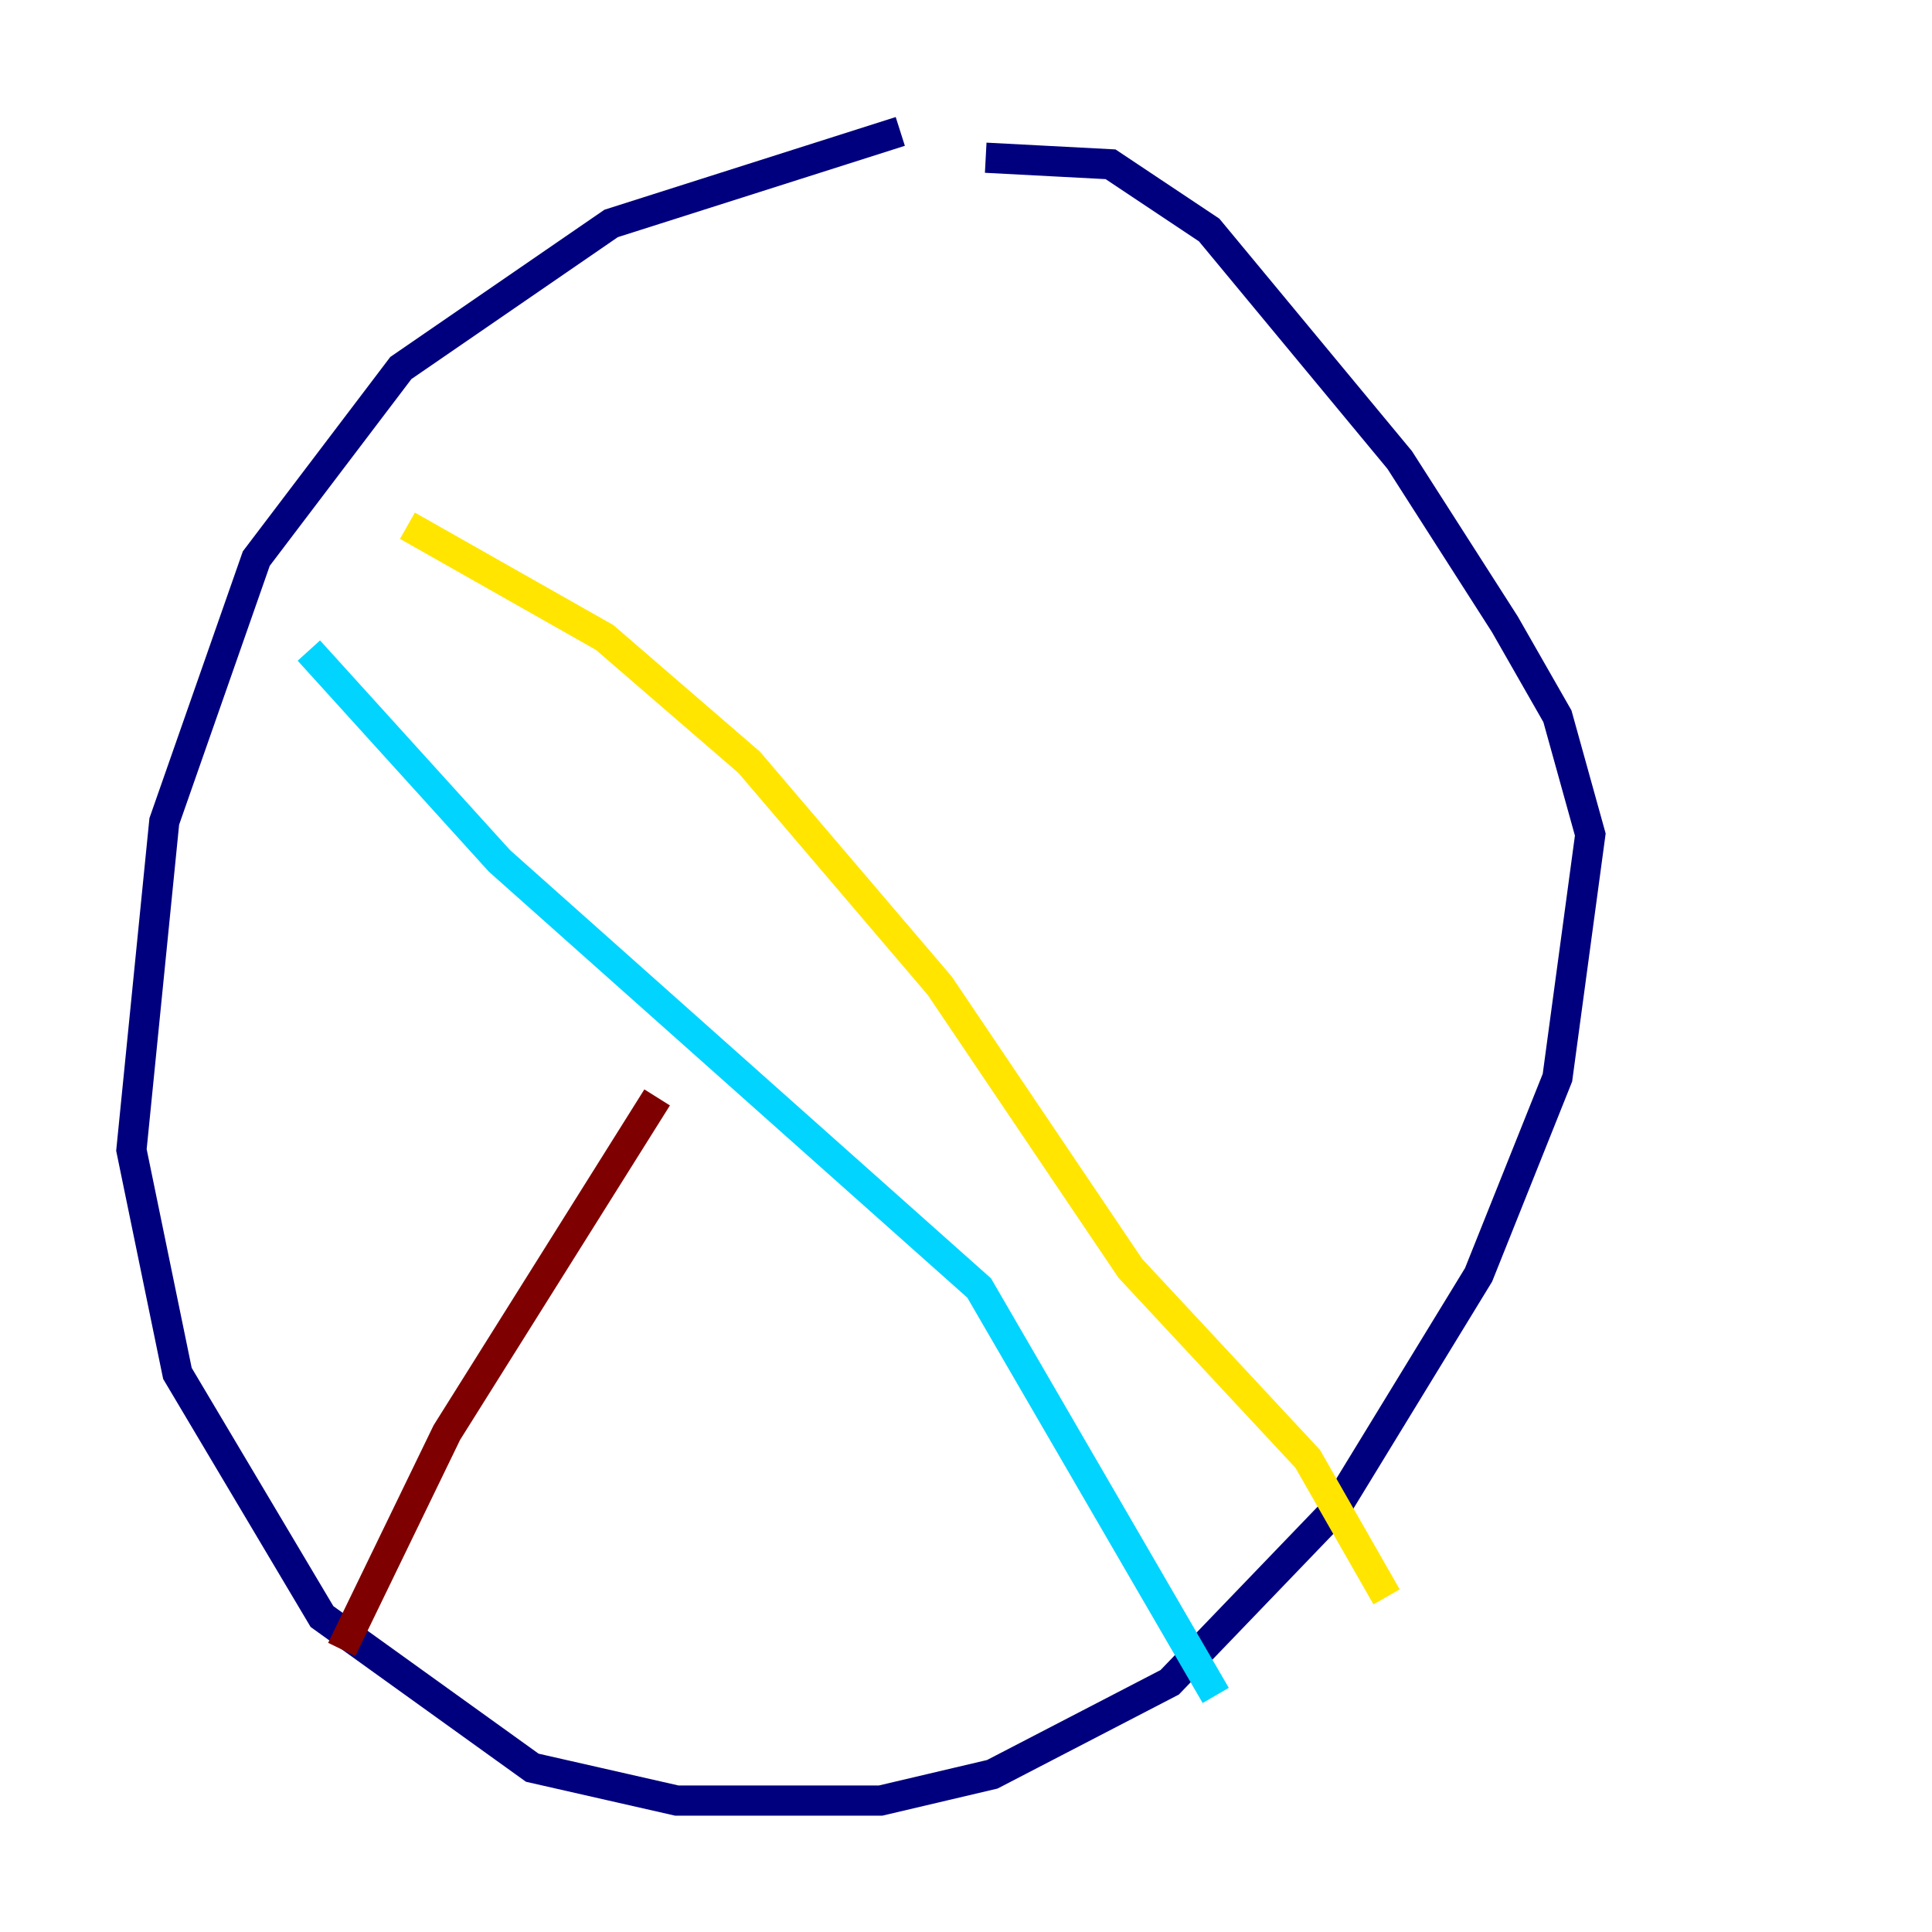 <?xml version="1.0" encoding="utf-8" ?>
<svg baseProfile="tiny" height="128" version="1.2" viewBox="0,0,128,128" width="128" xmlns="http://www.w3.org/2000/svg" xmlns:ev="http://www.w3.org/2001/xml-events" xmlns:xlink="http://www.w3.org/1999/xlink"><defs /><polyline fill="none" points="59.646,8.707 40.49,14.803 26.558,24.381 16.98,37.007 10.884,54.422 8.707,76.191 11.755,90.993 21.333,107.102 35.265,117.116 44.843,119.293 58.34,119.293 65.742,117.551 77.497,111.456 88.381,100.136 97.959,84.463 103.184,71.401 105.361,55.292 103.184,47.456 99.701,41.361 92.735,30.476 80.109,15.238 73.578,10.884 65.306,10.449" stroke="#00007f" stroke-width="2" /><polyline fill="none" points="20.463,43.102 33.088,57.034 64.871,85.333 80.544,112.326" stroke="#00d4ff" stroke-width="2" /><polyline fill="none" points="26.993,34.83 40.054,42.231 49.633,50.503 62.258,65.306 74.884,84.027 86.639,96.653 91.864,105.796" stroke="#ffe500" stroke-width="2" /><polyline fill="none" points="22.64,109.279 29.605,94.912 43.537,72.707" stroke="#7f0000" stroke-width="2" /></svg>